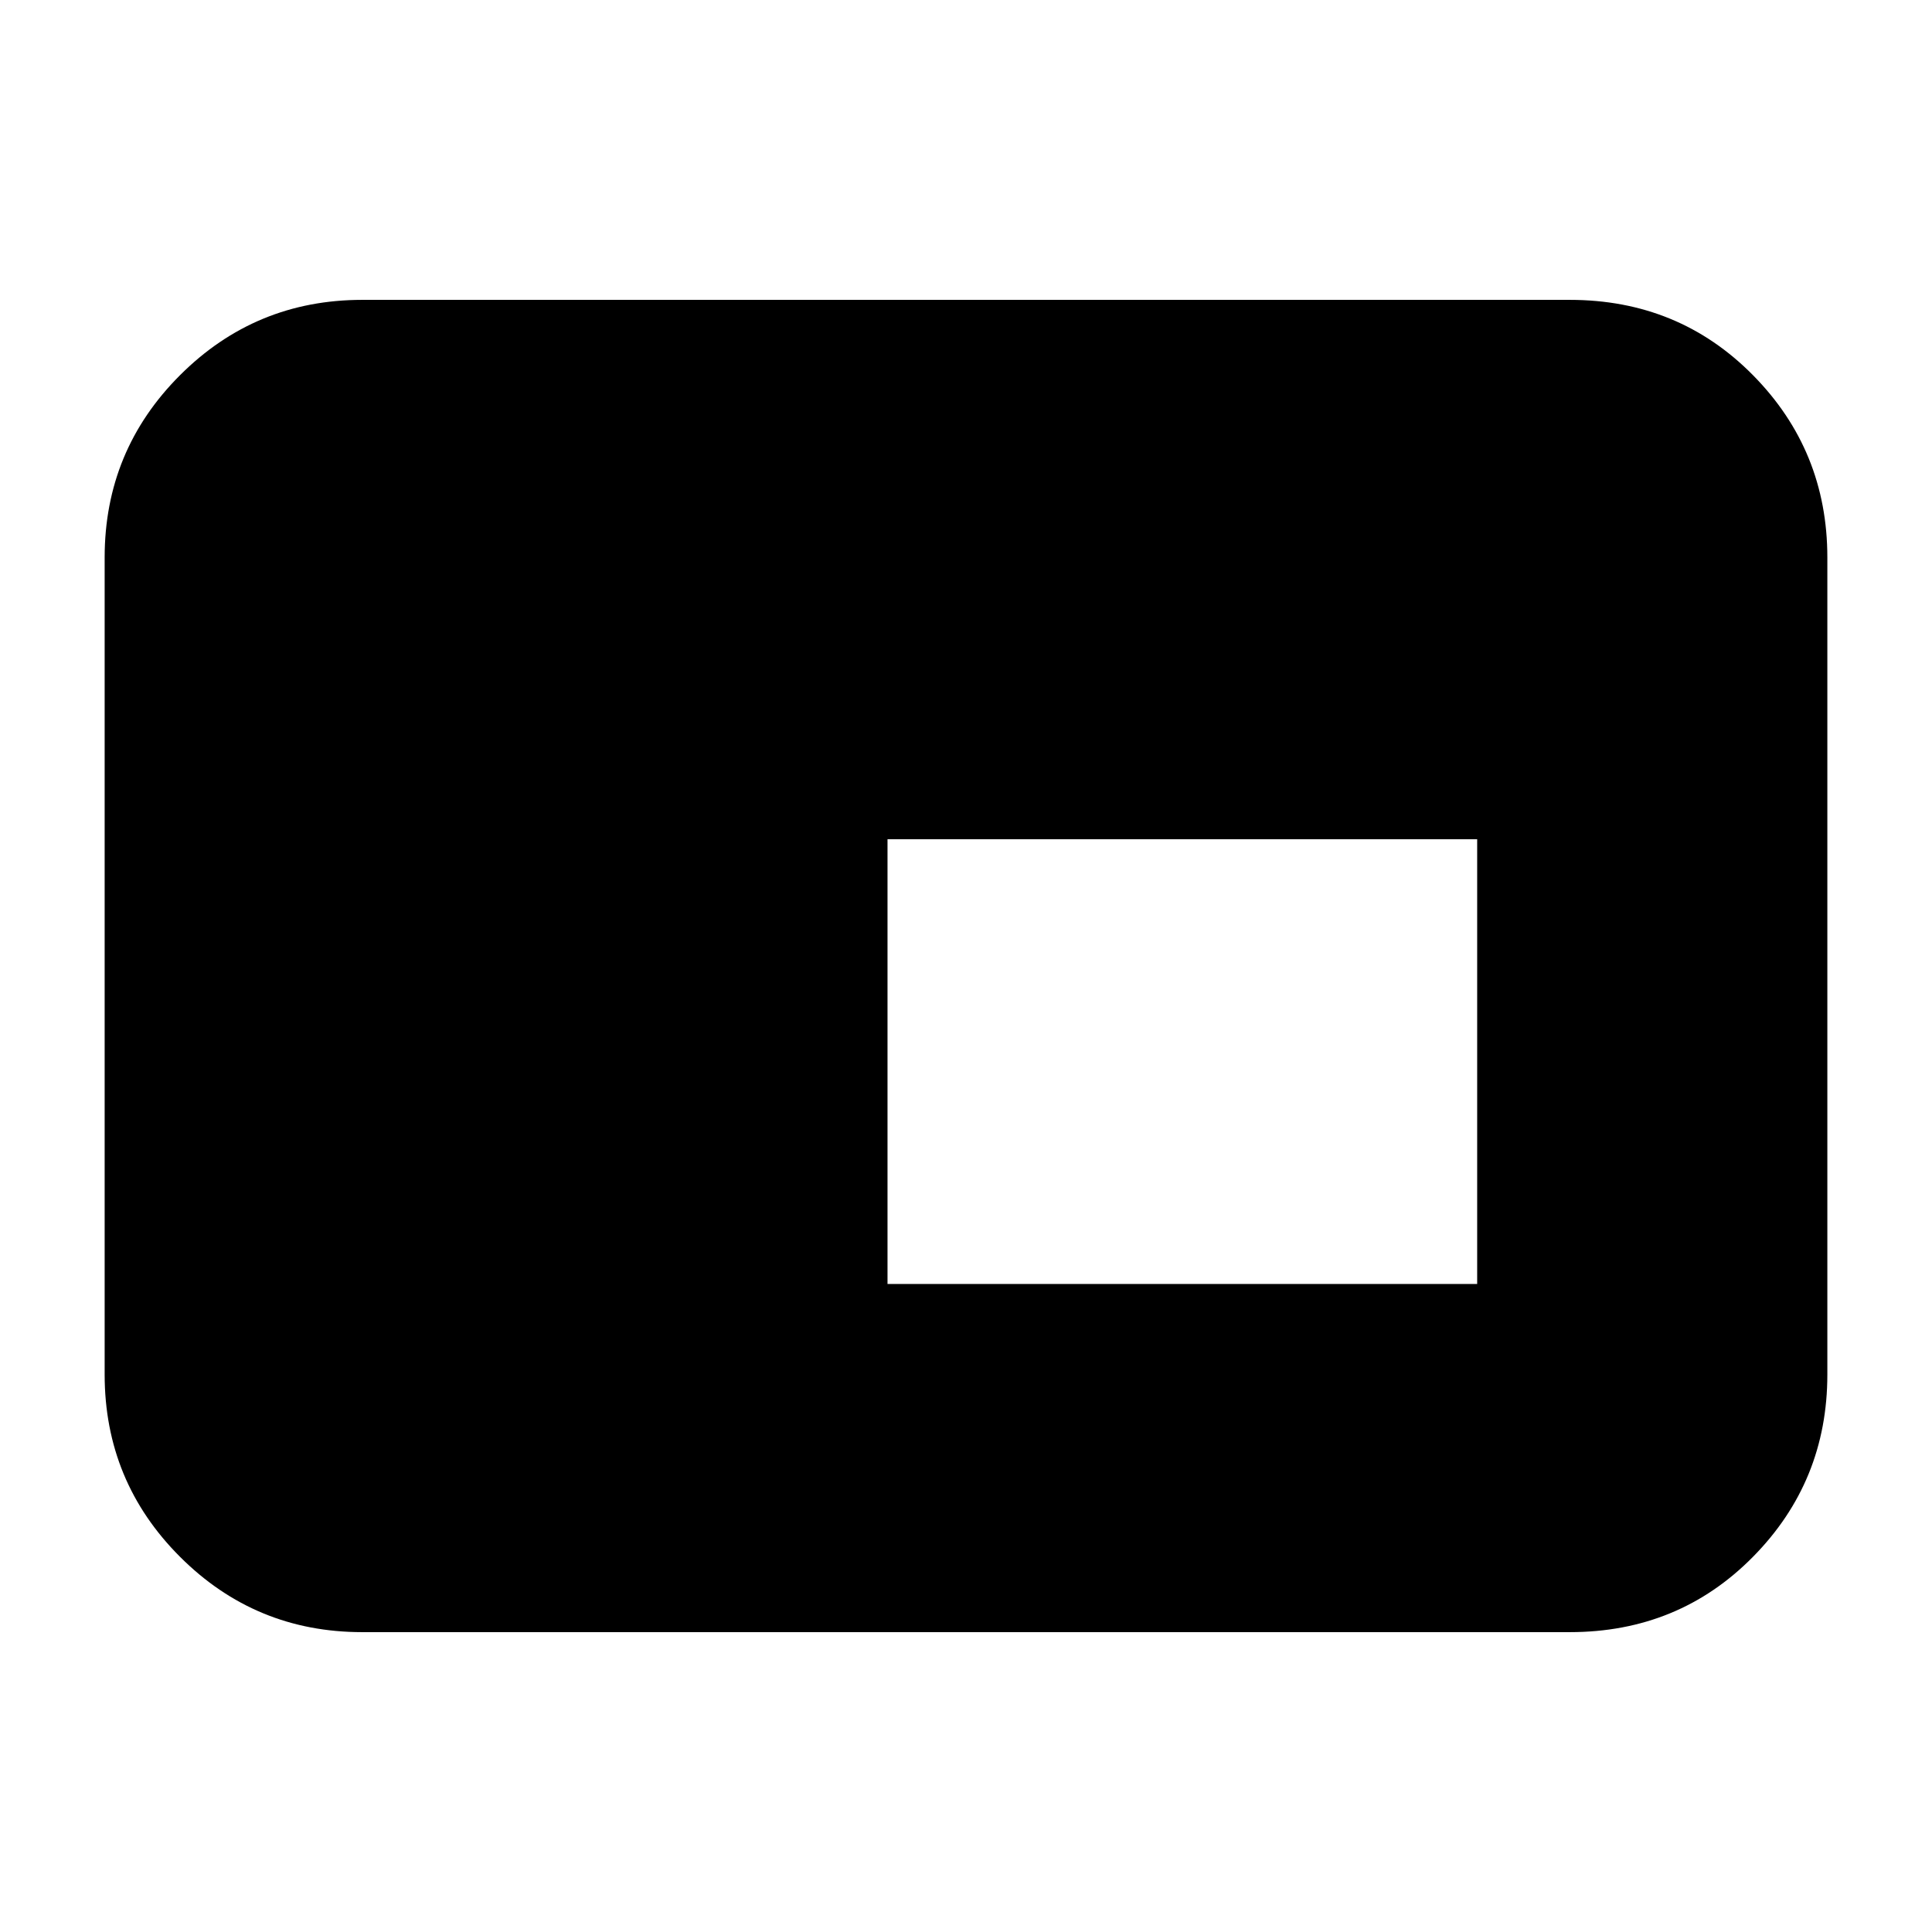 <svg xmlns="http://www.w3.org/2000/svg" height="20" viewBox="0 -960 960 960" width="20"><path d="M441-322h293v-221H441v221ZM180-149q-53.12 0-90.56-37.44Q52-223.88 52-277v-406q0-53.13 37.44-90.56Q126.88-811 180-811h600q54.13 0 91.06 37.44Q908-736.13 908-683v406q0 53.12-36.94 90.56Q834.13-149 780-149H180Z"/></svg>